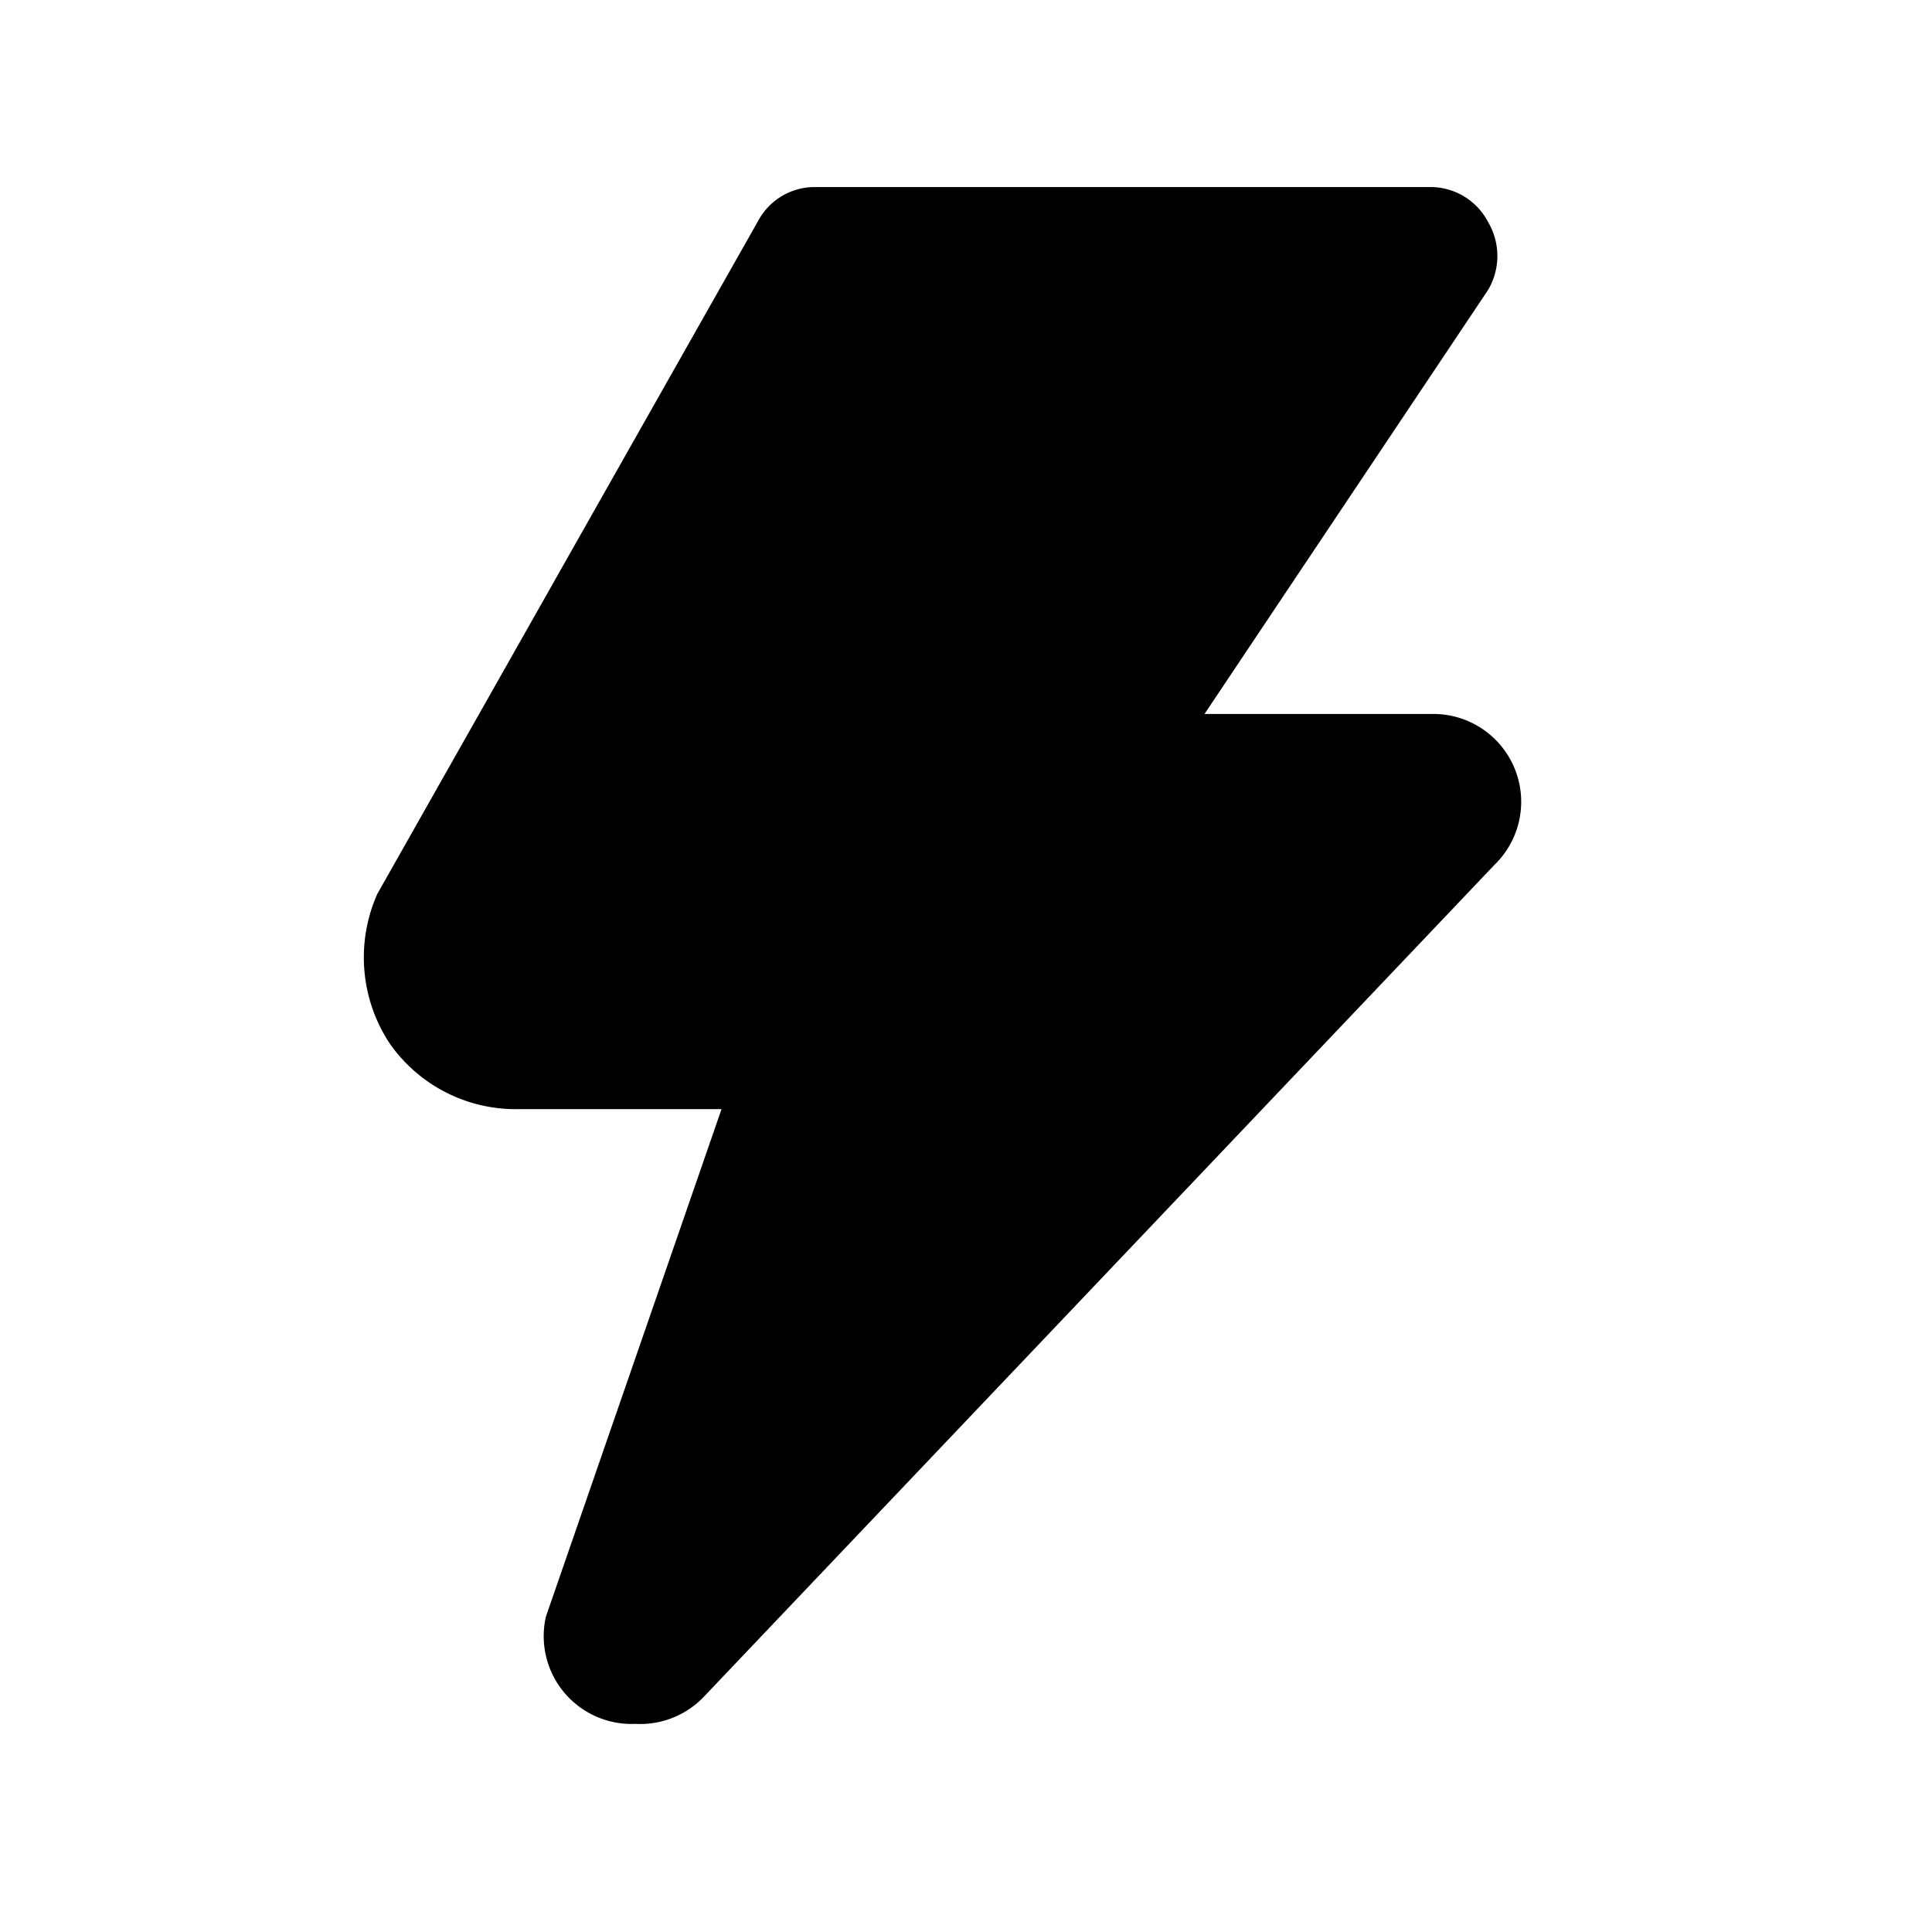 <svg width="22" height="22" fill="none" xmlns="http://www.w3.org/2000/svg"><path d="M7.236 19.63a1 1 0 01-1.02-1.22l2-5.78h-2.32a1.75 1.75 0 01-1.46-.75 1.78 1.78 0 01-.14-1.7l4.34-7.67a.73.73 0 01.65-.38h7a.74.74 0 01.66.4.76.76 0 010 .77l-3.23 4.83h2.6a1 1 0 01.7 1.72l-9 9.47a1 1 0 01-.78.31z" fill="currentColor" data-darkreader-inline-fill="" style="--darkreader-inline-fill:currentColor;"></path></svg>